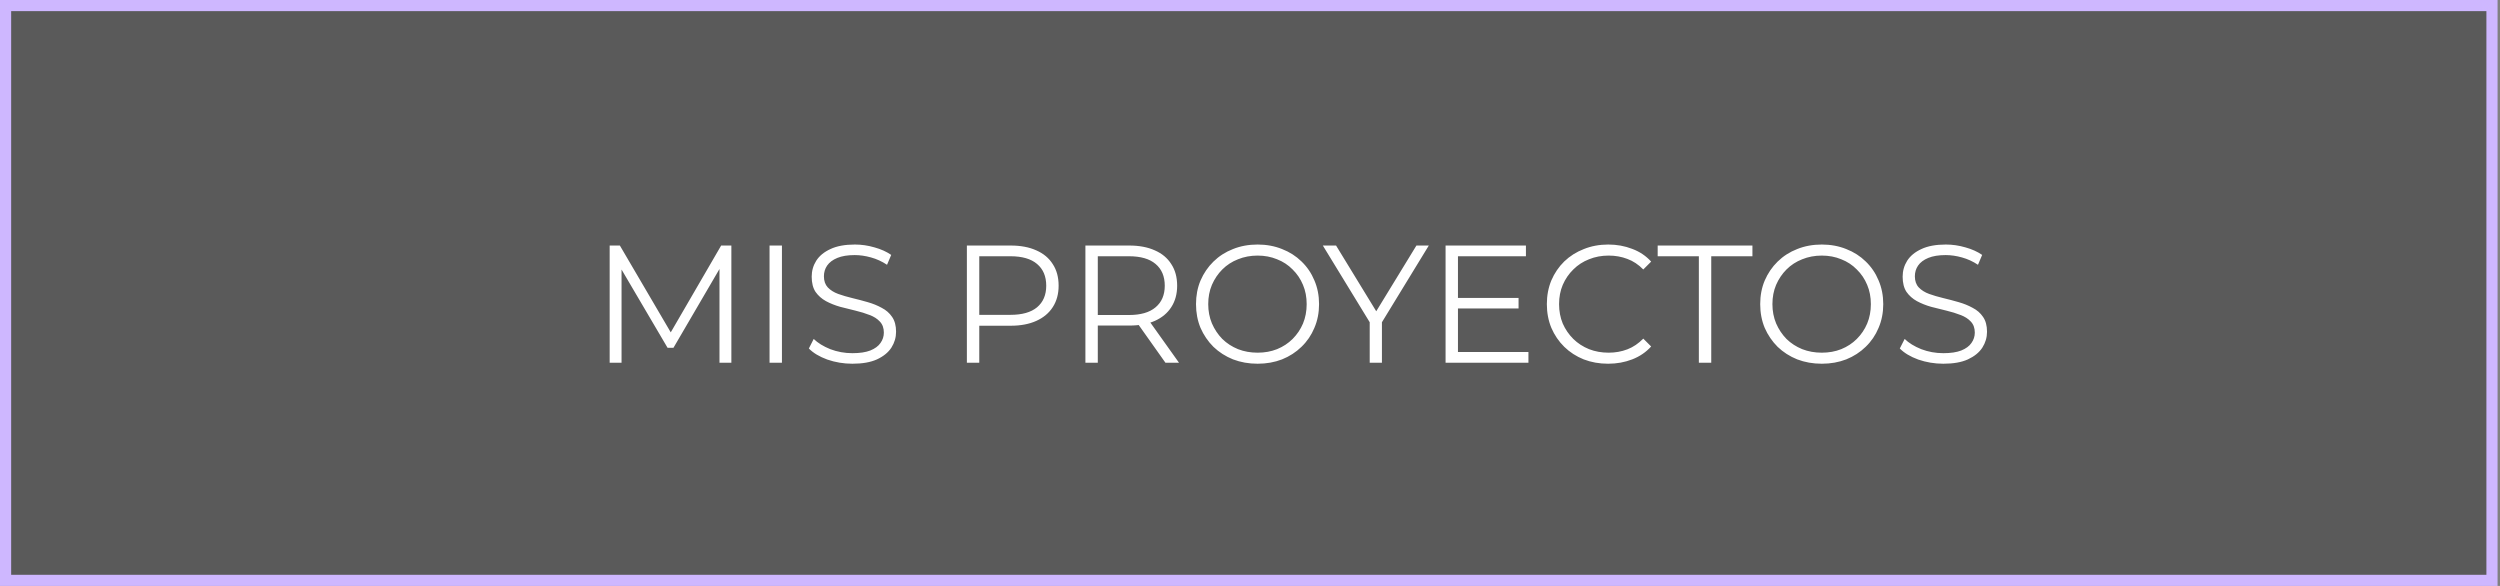 <svg width="448" height="105" viewBox="0 0 448 105" fill="none" xmlns="http://www.w3.org/2000/svg">
<rect x="0" y="0" width="448" height="105" fill="#808080" stroke="none"/>
<rect x="1" y="1" width="445.563" height="103" fill="black" fill-opacity="0.3" stroke="#CEB7FF" stroke-width="2"/>
<path d="M109.251 65V44H111.081L120.681 60.38H119.721L129.231 44H131.061V65H128.931V47.33H129.441L120.681 62.33H119.631L110.811 47.33H111.381V65H109.251ZM137.903 65V44H140.123V65H137.903ZM152.746 65.18C151.186 65.18 149.686 64.93 148.246 64.43C146.826 63.91 145.726 63.25 144.946 62.45L145.816 60.74C146.556 61.46 147.546 62.07 148.786 62.57C150.046 63.05 151.366 63.29 152.746 63.29C154.066 63.29 155.136 63.13 155.956 62.81C156.796 62.47 157.406 62.02 157.786 61.46C158.186 60.9 158.386 60.28 158.386 59.6C158.386 58.78 158.146 58.12 157.666 57.62C157.206 57.12 156.596 56.73 155.836 56.45C155.076 56.15 154.236 55.89 153.316 55.67C152.396 55.45 151.476 55.22 150.556 54.98C149.636 54.72 148.786 54.38 148.006 53.96C147.246 53.54 146.626 52.99 146.146 52.31C145.686 51.61 145.456 50.7 145.456 49.58C145.456 48.54 145.726 47.59 146.266 46.73C146.826 45.85 147.676 45.15 148.816 44.63C149.956 44.09 151.416 43.82 153.196 43.82C154.376 43.82 155.546 43.99 156.706 44.33C157.866 44.65 158.866 45.1 159.706 45.68L158.956 47.45C158.056 46.85 157.096 46.41 156.076 46.13C155.076 45.85 154.106 45.71 153.166 45.71C151.906 45.71 150.866 45.88 150.046 46.22C149.226 46.56 148.616 47.02 148.216 47.6C147.836 48.16 147.646 48.8 147.646 49.52C147.646 50.34 147.876 51 148.336 51.5C148.816 52 149.436 52.39 150.196 52.67C150.976 52.95 151.826 53.2 152.746 53.42C153.666 53.64 154.576 53.88 155.476 54.14C156.396 54.4 157.236 54.74 157.996 55.16C158.776 55.56 159.396 56.1 159.856 56.78C160.336 57.46 160.576 58.35 160.576 59.45C160.576 60.47 160.296 61.42 159.736 62.3C159.176 63.16 158.316 63.86 157.156 64.4C156.016 64.92 154.546 65.18 152.746 65.18ZM173.265 65V44H181.125C182.905 44 184.435 44.29 185.715 44.87C186.995 45.43 187.975 46.25 188.655 47.33C189.355 48.39 189.705 49.68 189.705 51.2C189.705 52.68 189.355 53.96 188.655 55.04C187.975 56.1 186.995 56.92 185.715 57.5C184.435 58.08 182.905 58.37 181.125 58.37H174.495L175.485 57.32V65H173.265ZM175.485 57.5L174.495 56.42H181.065C183.165 56.42 184.755 55.97 185.835 55.07C186.935 54.15 187.485 52.86 187.485 51.2C187.485 49.52 186.935 48.22 185.835 47.3C184.755 46.38 183.165 45.92 181.065 45.92H174.495L175.485 44.87V57.5ZM194.505 65V44H202.365C204.145 44 205.675 44.29 206.955 44.87C208.235 45.43 209.215 46.25 209.895 47.33C210.595 48.39 210.945 49.68 210.945 51.2C210.945 52.68 210.595 53.96 209.895 55.04C209.215 56.1 208.235 56.92 206.955 57.5C205.675 58.06 204.145 58.34 202.365 58.34H195.735L196.725 57.32V65H194.505ZM208.845 65L203.445 57.38H205.845L211.275 65H208.845ZM196.725 57.5L195.735 56.45H202.305C204.405 56.45 205.995 55.99 207.075 55.07C208.175 54.15 208.725 52.86 208.725 51.2C208.725 49.52 208.175 48.22 207.075 47.3C205.995 46.38 204.405 45.92 202.305 45.92H195.735L196.725 44.87V57.5ZM225.365 65.18C223.785 65.18 222.315 64.92 220.955 64.4C219.615 63.86 218.445 63.11 217.445 62.15C216.465 61.17 215.695 60.04 215.135 58.76C214.595 57.46 214.325 56.04 214.325 54.5C214.325 52.96 214.595 51.55 215.135 50.27C215.695 48.97 216.465 47.84 217.445 46.88C218.445 45.9 219.615 45.15 220.955 44.63C222.295 44.09 223.765 43.82 225.365 43.82C226.945 43.82 228.405 44.09 229.745 44.63C231.085 45.15 232.245 45.89 233.225 46.85C234.225 47.81 234.995 48.94 235.535 50.24C236.095 51.54 236.375 52.96 236.375 54.5C236.375 56.04 236.095 57.46 235.535 58.76C234.995 60.06 234.225 61.19 233.225 62.15C232.245 63.11 231.085 63.86 229.745 64.4C228.405 64.92 226.945 65.18 225.365 65.18ZM225.365 63.2C226.625 63.2 227.785 62.99 228.845 62.57C229.925 62.13 230.855 61.52 231.635 60.74C232.435 59.94 233.055 59.02 233.495 57.98C233.935 56.92 234.155 55.76 234.155 54.5C234.155 53.24 233.935 52.09 233.495 51.05C233.055 49.99 232.435 49.07 231.635 48.29C230.855 47.49 229.925 46.88 228.845 46.46C227.785 46.02 226.625 45.8 225.365 45.8C224.105 45.8 222.935 46.02 221.855 46.46C220.775 46.88 219.835 47.49 219.035 48.29C218.255 49.07 217.635 49.99 217.175 51.05C216.735 52.09 216.515 53.24 216.515 54.5C216.515 55.74 216.735 56.89 217.175 57.95C217.635 59.01 218.255 59.94 219.035 60.74C219.835 61.52 220.775 62.13 221.855 62.57C222.935 62.99 224.105 63.2 225.365 63.2ZM245.452 65V57.2L245.962 58.58L237.052 44H239.422L247.252 56.81H245.992L253.822 44H256.042L247.132 58.58L247.642 57.2V65H245.452ZM261.026 53.39H272.126V55.28H261.026V53.39ZM261.266 63.08H273.896V65H259.046V44H273.446V45.92H261.266V63.08ZM288.176 65.18C286.596 65.18 285.136 64.92 283.796 64.4C282.456 63.86 281.296 63.11 280.316 62.15C279.336 61.19 278.566 60.06 278.006 58.76C277.466 57.46 277.196 56.04 277.196 54.5C277.196 52.96 277.466 51.54 278.006 50.24C278.566 48.94 279.336 47.81 280.316 46.85C281.316 45.89 282.486 45.15 283.826 44.63C285.166 44.09 286.626 43.82 288.206 43.82C289.726 43.82 291.156 44.08 292.496 44.6C293.836 45.1 294.966 45.86 295.886 46.88L294.476 48.29C293.616 47.41 292.666 46.78 291.626 46.4C290.586 46 289.466 45.8 288.266 45.8C287.006 45.8 285.836 46.02 284.756 46.46C283.676 46.88 282.736 47.49 281.936 48.29C281.136 49.07 280.506 49.99 280.046 51.05C279.606 52.09 279.386 53.24 279.386 54.5C279.386 55.76 279.606 56.92 280.046 57.98C280.506 59.02 281.136 59.94 281.936 60.74C282.736 61.52 283.676 62.13 284.756 62.57C285.836 62.99 287.006 63.2 288.266 63.2C289.466 63.2 290.586 63 291.626 62.6C292.666 62.2 293.616 61.56 294.476 60.68L295.886 62.09C294.966 63.11 293.836 63.88 292.496 64.4C291.156 64.92 289.716 65.18 288.176 65.18ZM304.435 65V45.92H297.055V44H314.035V45.92H306.655V65H304.435ZM326.468 65.18C324.888 65.18 323.418 64.92 322.058 64.4C320.718 63.86 319.548 63.11 318.548 62.15C317.568 61.17 316.798 60.04 316.238 58.76C315.698 57.46 315.428 56.04 315.428 54.5C315.428 52.96 315.698 51.55 316.238 50.27C316.798 48.97 317.568 47.84 318.548 46.88C319.548 45.9 320.718 45.15 322.058 44.63C323.398 44.09 324.868 43.82 326.468 43.82C328.048 43.82 329.508 44.09 330.848 44.63C332.188 45.15 333.348 45.89 334.328 46.85C335.328 47.81 336.098 48.94 336.638 50.24C337.198 51.54 337.478 52.96 337.478 54.5C337.478 56.04 337.198 57.46 336.638 58.76C336.098 60.06 335.328 61.19 334.328 62.15C333.348 63.11 332.188 63.86 330.848 64.4C329.508 64.92 328.048 65.18 326.468 65.18ZM326.468 63.2C327.728 63.2 328.888 62.99 329.948 62.57C331.028 62.13 331.958 61.52 332.738 60.74C333.538 59.94 334.158 59.02 334.598 57.98C335.038 56.92 335.258 55.76 335.258 54.5C335.258 53.24 335.038 52.09 334.598 51.05C334.158 49.99 333.538 49.07 332.738 48.29C331.958 47.49 331.028 46.88 329.948 46.46C328.888 46.02 327.728 45.8 326.468 45.8C325.208 45.8 324.038 46.02 322.958 46.46C321.878 46.88 320.938 47.49 320.138 48.29C319.358 49.07 318.738 49.99 318.278 51.05C317.838 52.09 317.618 53.24 317.618 54.5C317.618 55.74 317.838 56.89 318.278 57.95C318.738 59.01 319.358 59.94 320.138 60.74C320.938 61.52 321.878 62.13 322.958 62.57C324.038 62.99 325.208 63.2 326.468 63.2ZM348.244 65.18C346.684 65.18 345.184 64.93 343.744 64.43C342.324 63.91 341.224 63.25 340.444 62.45L341.314 60.74C342.054 61.46 343.044 62.07 344.284 62.57C345.544 63.05 346.864 63.29 348.244 63.29C349.564 63.29 350.634 63.13 351.454 62.81C352.294 62.47 352.904 62.02 353.284 61.46C353.684 60.9 353.884 60.28 353.884 59.6C353.884 58.78 353.644 58.12 353.164 57.62C352.704 57.12 352.094 56.73 351.334 56.45C350.574 56.15 349.734 55.89 348.814 55.67C347.894 55.45 346.974 55.22 346.054 54.98C345.134 54.72 344.284 54.38 343.504 53.96C342.744 53.54 342.124 52.99 341.644 52.31C341.184 51.61 340.954 50.7 340.954 49.58C340.954 48.54 341.224 47.59 341.764 46.73C342.324 45.85 343.174 45.15 344.314 44.63C345.454 44.09 346.914 43.82 348.694 43.82C349.874 43.82 351.044 43.99 352.204 44.33C353.364 44.65 354.364 45.1 355.204 45.68L354.454 47.45C353.554 46.85 352.594 46.41 351.574 46.13C350.574 45.85 349.604 45.71 348.664 45.71C347.404 45.71 346.364 45.88 345.544 46.22C344.724 46.56 344.114 47.02 343.714 47.6C343.334 48.16 343.144 48.8 343.144 49.52C343.144 50.34 343.374 51 343.834 51.5C344.314 52 344.934 52.39 345.694 52.67C346.474 52.95 347.324 53.2 348.244 53.42C349.164 53.64 350.074 53.88 350.974 54.14C351.894 54.4 352.734 54.74 353.494 55.16C354.274 55.56 354.894 56.1 355.354 56.78C355.834 57.46 356.074 58.35 356.074 59.45C356.074 60.47 355.794 61.42 355.234 62.3C354.674 63.16 353.814 63.86 352.654 64.4C351.514 64.92 350.044 65.18 348.244 65.18Z" fill="white"/>
</svg>
